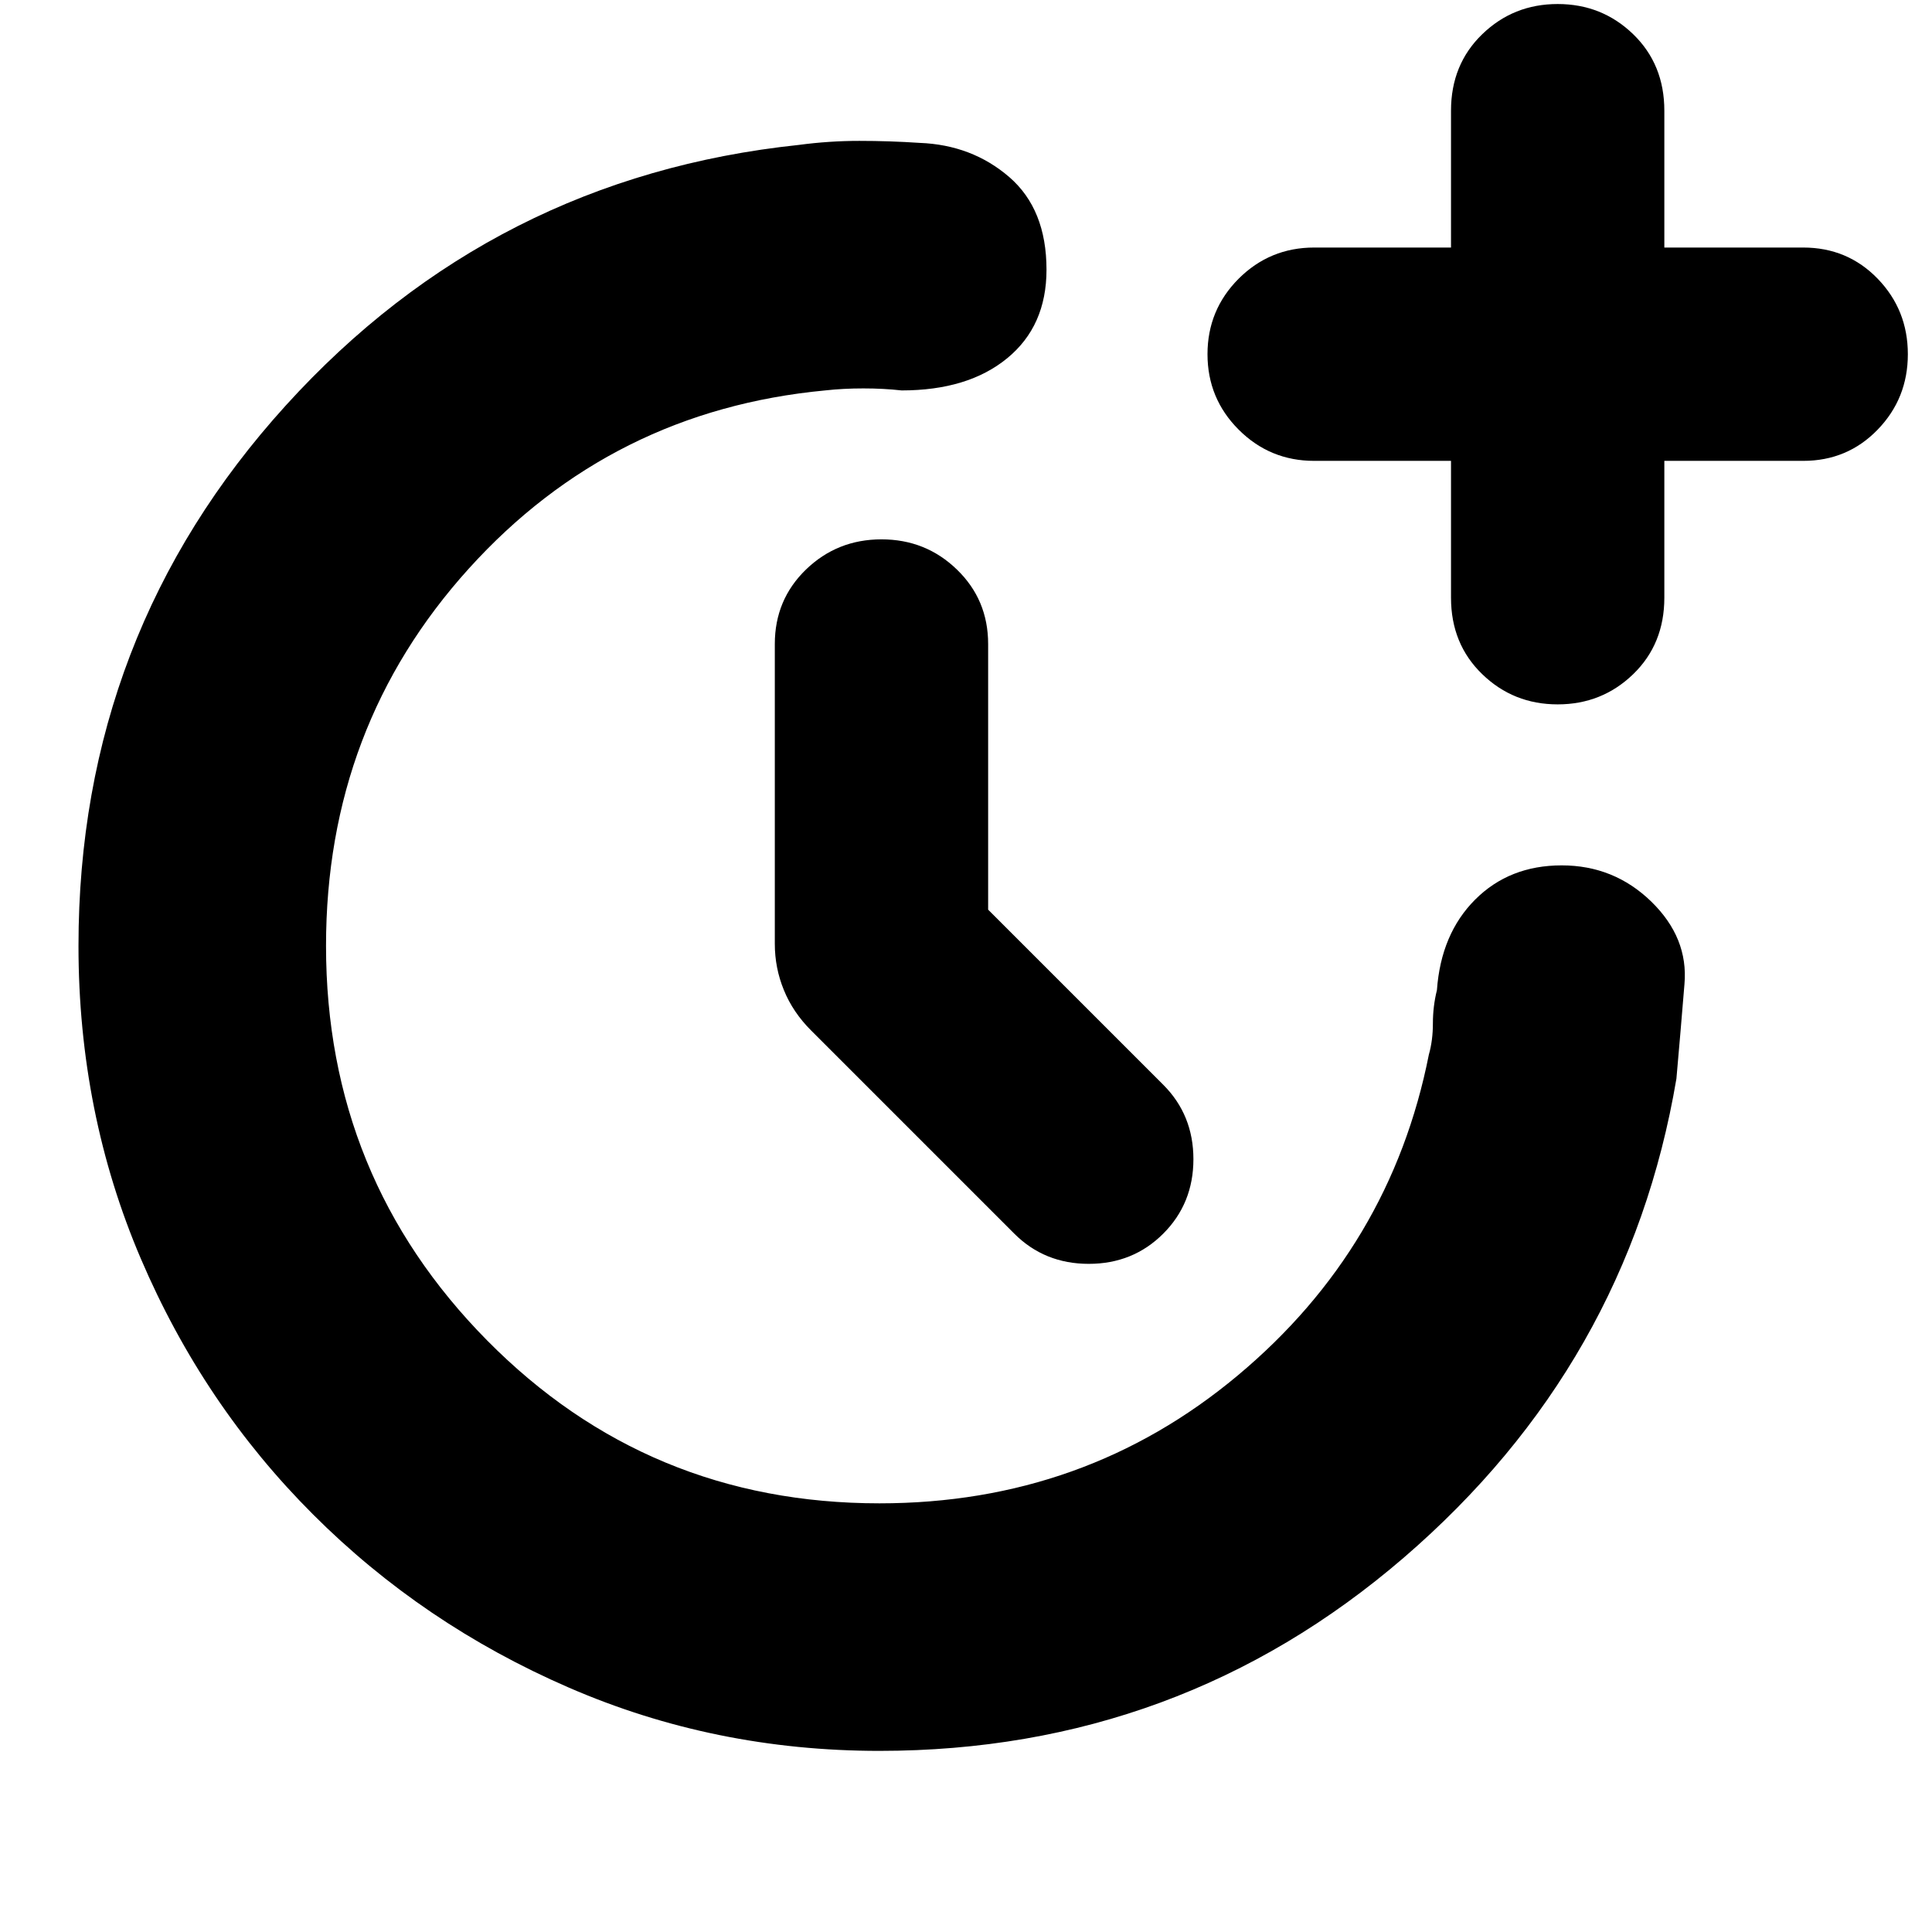 <svg xmlns="http://www.w3.org/2000/svg" height="24" width="24"><path d="M10.925 21.75q-2.05 0-3.863-.788-1.812-.787-3.174-2.15-1.363-1.362-2.138-3.175-.775-1.812-.775-3.887 0-3.875 2.575-6.713Q6.125 2.2 9.925 1.8q.375-.05.75-.05t.75.025q.65.025 1.113.425.462.4.462 1.15 0 .7-.488 1.1-.487.4-1.312.4-.225-.025-.475-.025-.25 0-.475.025-2.65.25-4.425 2.212Q4.05 9.025 4.05 11.75q0 2.875 2 4.9 2 2.025 4.875 2.025 2.55 0 4.45-1.588 1.9-1.587 2.375-3.987.05-.175.05-.388 0-.212.05-.412.05-.7.475-1.125.425-.425 1.075-.425.65 0 1.113.45.462.45.412 1.025l-.05.6q-.025.3-.05.575-.6 3.55-3.387 5.95-2.788 2.4-6.513 2.4Zm8.425-13q-.55 0-.937-.375-.388-.375-.388-.95v-1.7h-1.7q-.55 0-.938-.388Q15 4.95 15 4.4t.387-.938q.388-.387.938-.387h1.7v-1.7q0-.575.388-.95Q18.8.05 19.35.05t.938.375q.387.375.387.95v1.7H22.4q.55 0 .925.387.375.388.375.938 0 .55-.375.937-.375.388-.925.388h-1.725v1.7q0 .575-.387.95-.388.375-.938.375Zm-6.75 6.575L10.075 12.8q-.225-.225-.337-.5-.113-.275-.113-.575V8q0-.55.387-.925.388-.375.938-.375.55 0 .937.375.388.375.388.925v3.3l2.175 2.175q.375.375.375.925t-.375.925q-.375.375-.925.375t-.925-.375Z"/></svg>
